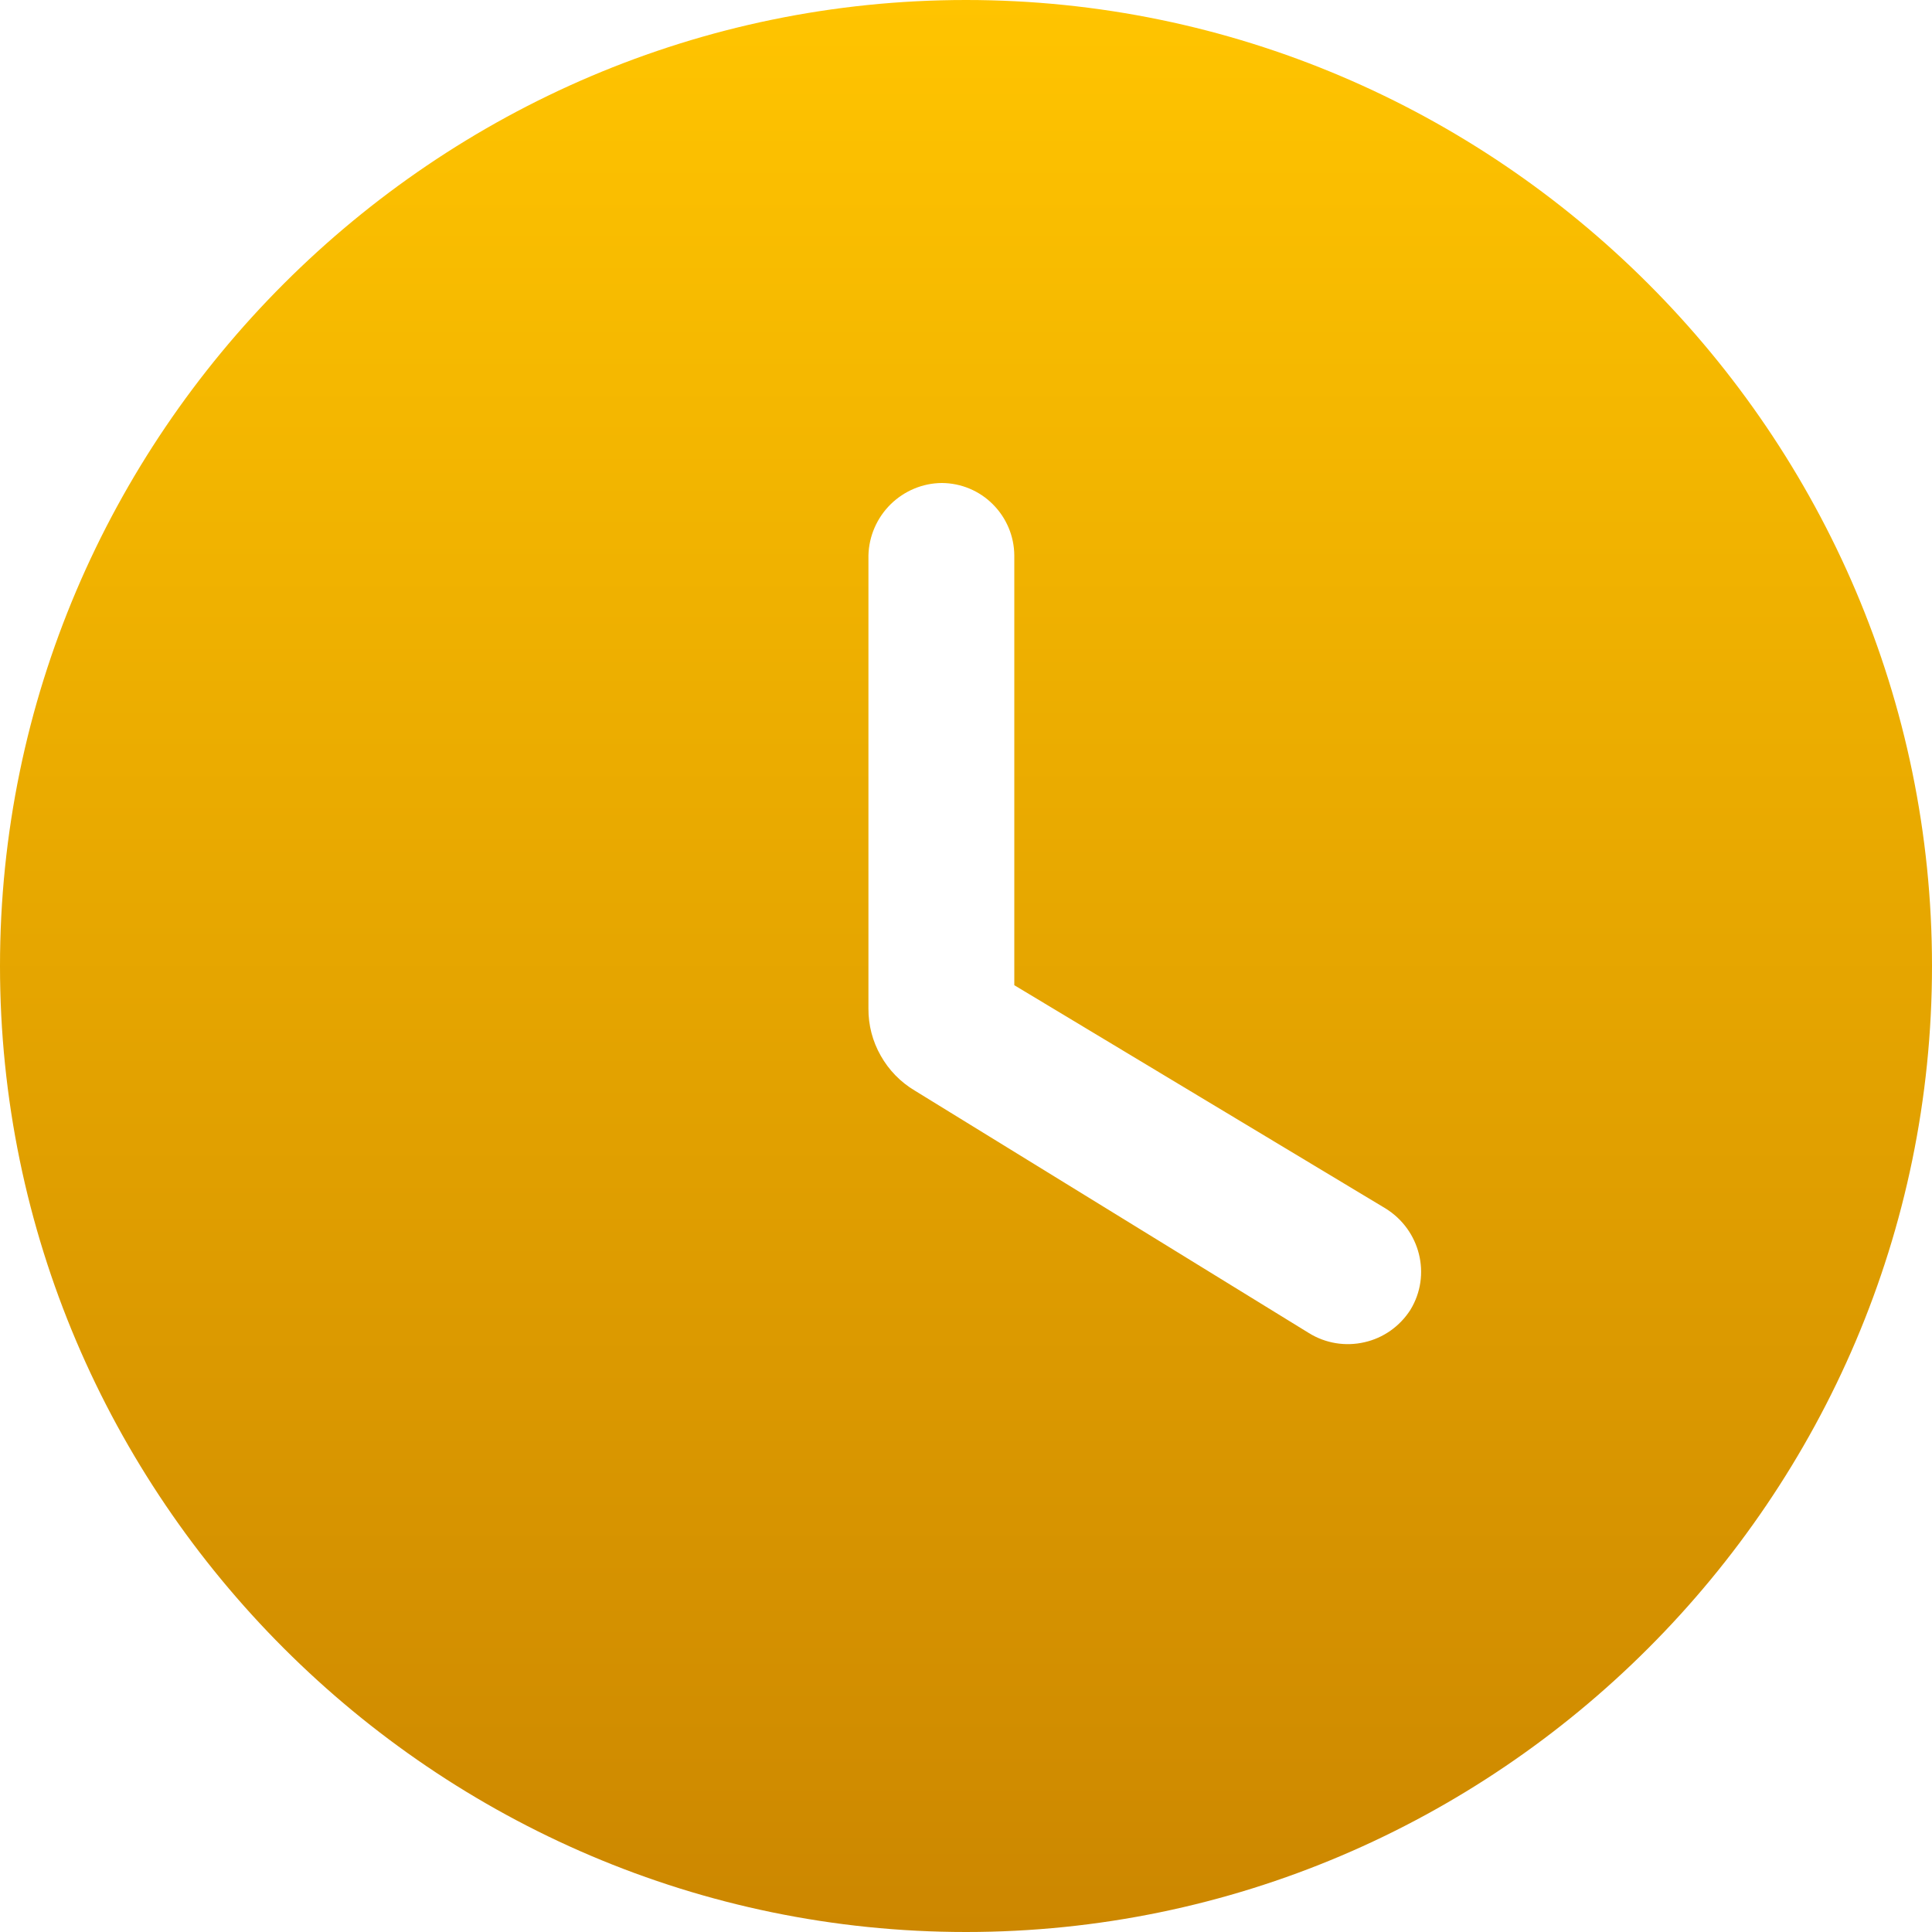 <svg width="16" height="16" viewBox="0 0 16 16" fill="none" xmlns="http://www.w3.org/2000/svg">
<path d="M8 0C3.6 0 0 3.6 0 8C0 12.4 3.6 16 8 16C12.4 16 16 12.4 16 8C16 3.6 12.4 0 8 0ZM10.84 11.04L7.576 9.032C7.458 8.962 7.361 8.862 7.294 8.743C7.226 8.624 7.191 8.489 7.192 8.352V4.6C7.196 4.44 7.262 4.289 7.375 4.177C7.489 4.065 7.641 4.001 7.8 4C7.959 4.001 8.111 4.064 8.223 4.177C8.335 4.289 8.399 4.441 8.4 4.6V8.159L11.473 10.007C11.761 10.184 11.857 10.559 11.68 10.848C11.593 10.984 11.456 11.081 11.299 11.116C11.142 11.152 10.977 11.125 10.84 11.04Z" fill="url(#paint0_linear_53_307)"/>
<defs>
<linearGradient id="paint0_linear_53_307" x1="8" y1="0" x2="8" y2="16" gradientUnits="userSpaceOnUse">
<stop offset="0" stop-color="#FFC400"/>
<stop offset="1" stop-color="#CC8700"/>
</linearGradient>
</defs>
</svg>

